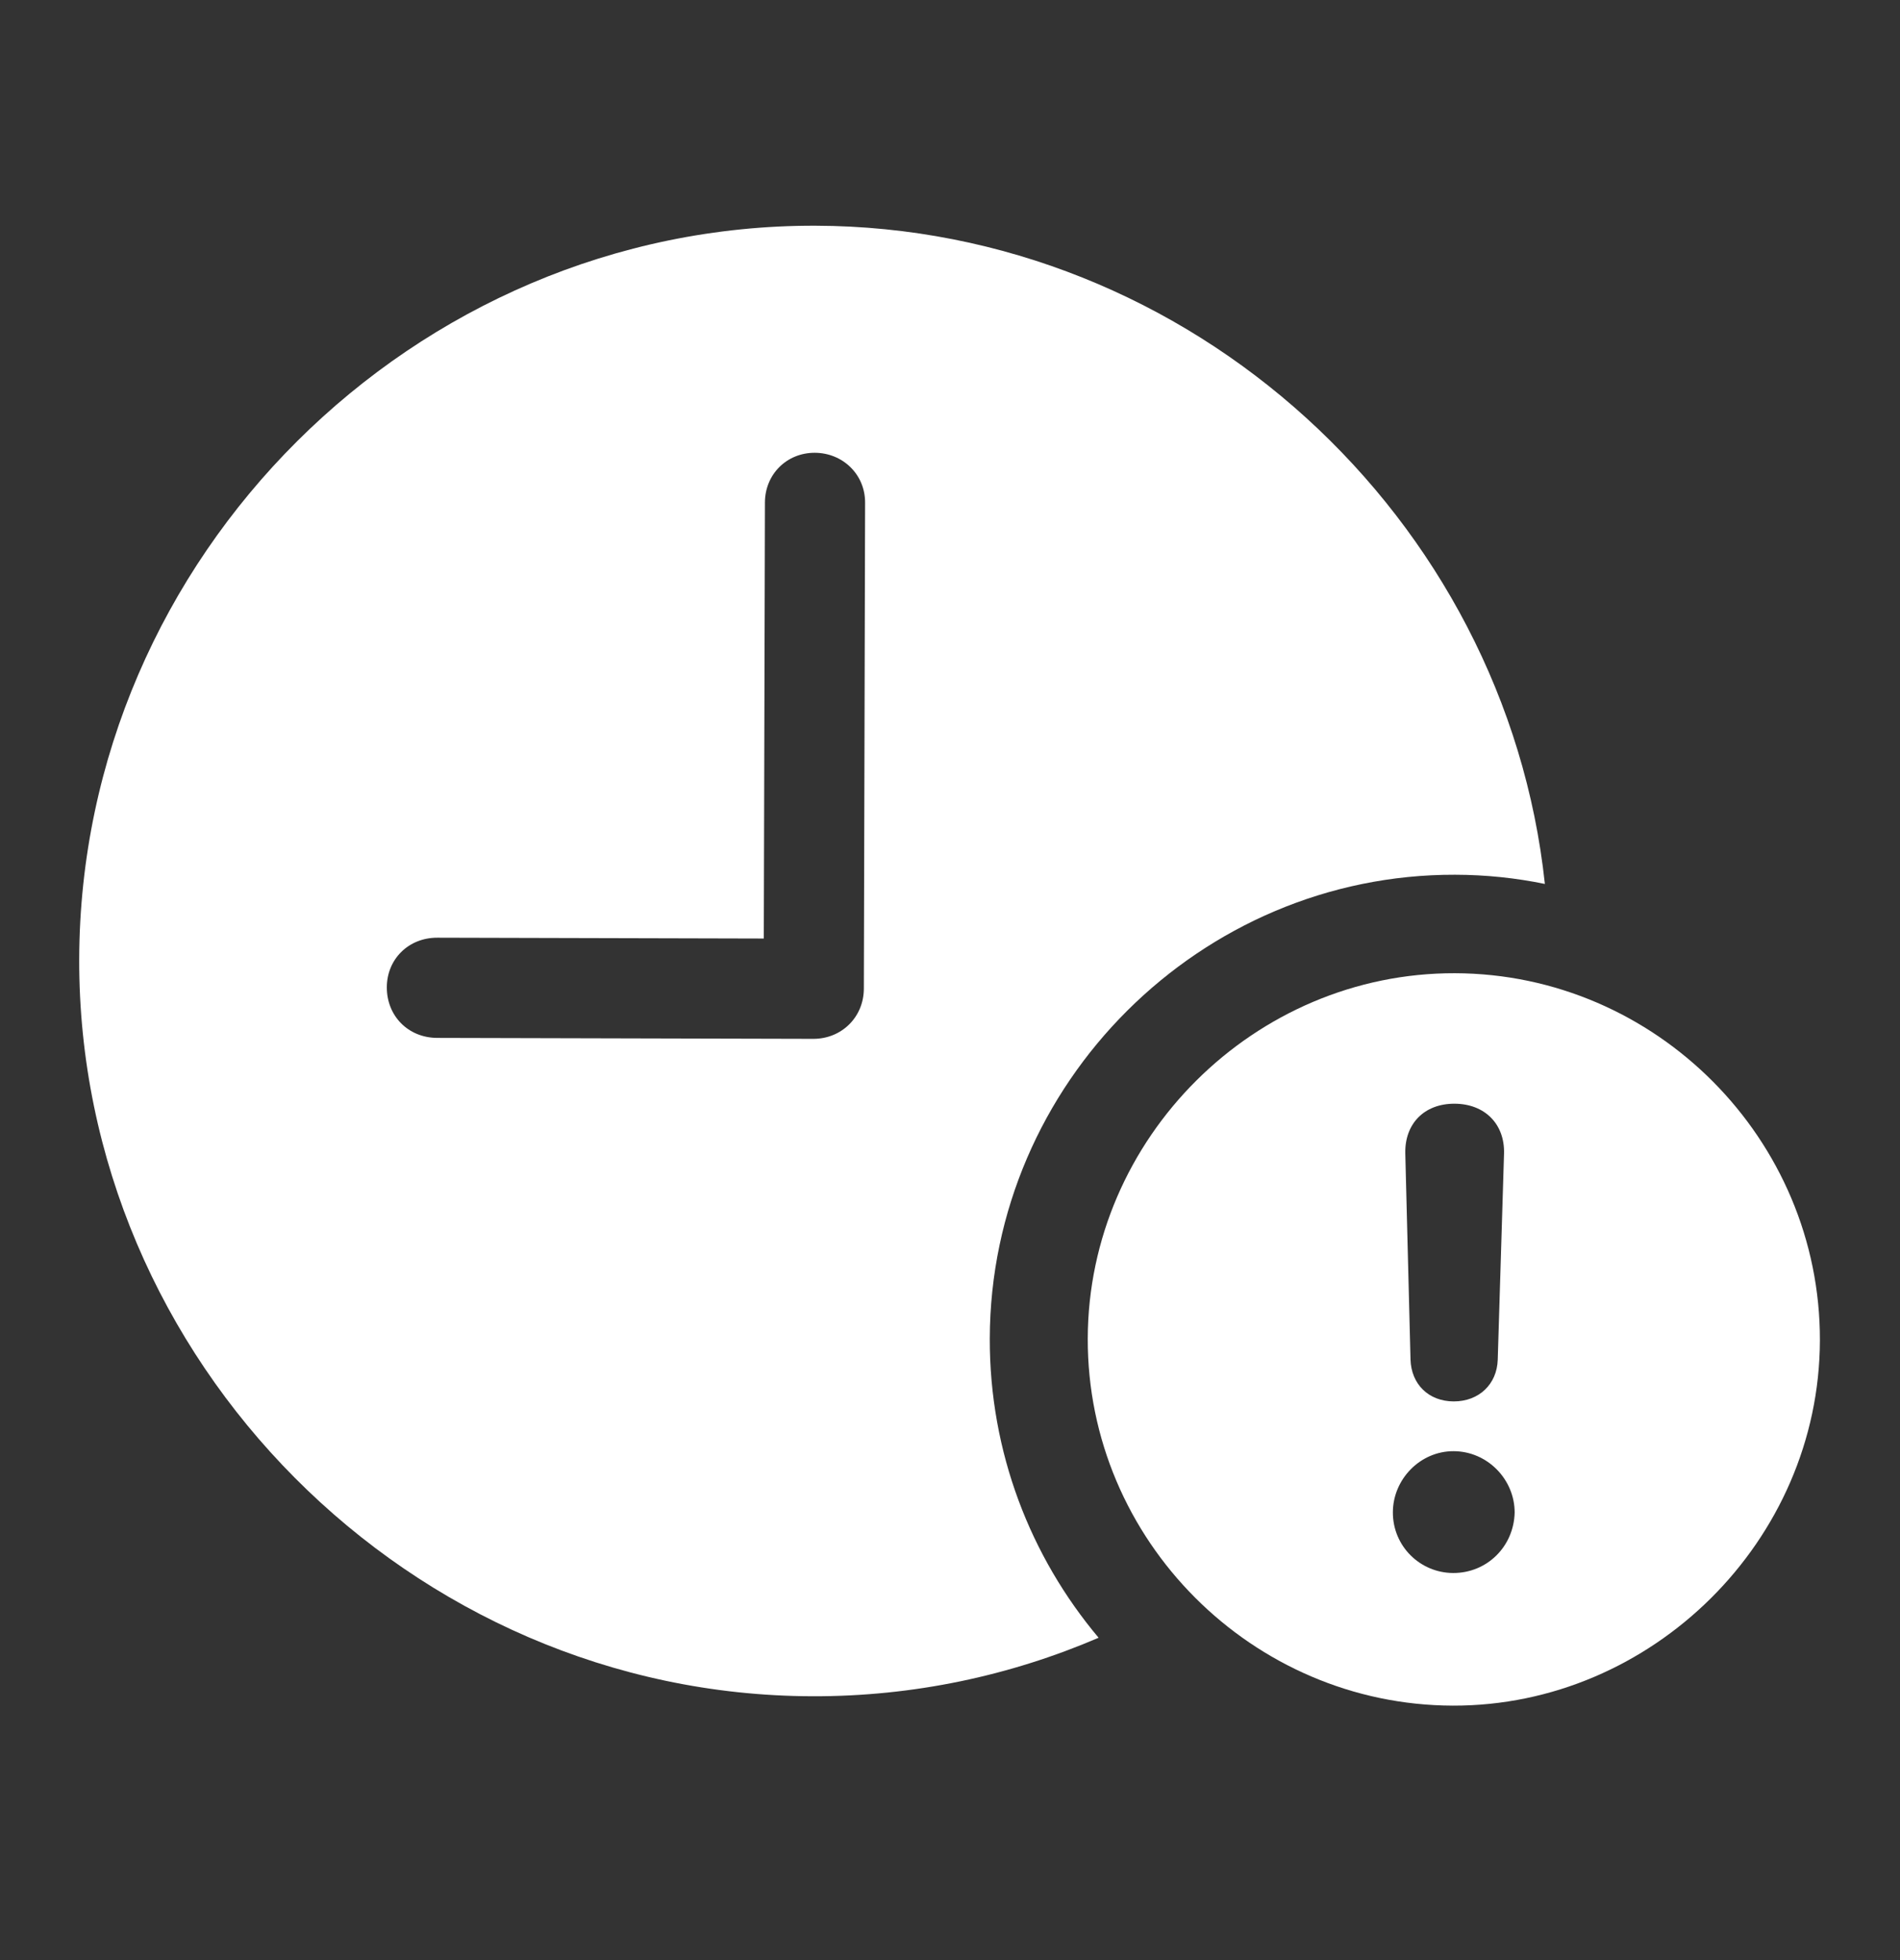 <svg width="32" height="33" viewBox="0 0 32 33" fill="none" xmlns="http://www.w3.org/2000/svg">
<rect x="0" y="0" width="32" height="33" fill="#333333" stroke="none"/>
<g clip-path="url(#clip0_344_838)">
<path d="M26.019 14.882C25.53 14.781 25.023 14.728 24.506 14.727C20.222 14.716 16.681 18.238 16.67 22.534C16.665 24.449 17.355 26.209 18.503 27.573C17.017 28.211 15.385 28.563 13.681 28.558C6.921 28.541 1.316 22.907 1.334 16.147C1.352 9.375 6.973 3.783 13.733 3.8C20.056 3.817 25.361 8.719 26.019 14.882ZM12.883 8.459L12.864 15.801L7.367 15.787C6.881 15.785 6.516 16.148 6.515 16.622C6.514 17.107 6.877 17.472 7.362 17.474L13.697 17.49C14.171 17.491 14.548 17.128 14.549 16.643L14.57 8.463C14.572 7.99 14.196 7.625 13.723 7.623C13.25 7.622 12.885 7.985 12.883 8.459Z" fill="white"/>
<path d="M30.651 22.567C30.642 25.941 27.819 28.724 24.47 28.716C21.096 28.707 18.311 25.933 18.32 22.535C18.329 19.161 21.128 16.377 24.502 16.385C27.888 16.394 30.66 19.181 30.651 22.567ZM23.459 25.461C23.457 26.031 23.917 26.481 24.475 26.483C25.046 26.484 25.496 26.036 25.51 25.466C25.511 24.908 25.051 24.433 24.481 24.432C23.922 24.43 23.46 24.902 23.459 25.461ZM23.668 19.417L23.756 22.889C23.768 23.301 24.058 23.593 24.483 23.594C24.908 23.595 25.212 23.305 25.225 22.892L25.331 19.422C25.345 18.924 25.006 18.583 24.496 18.582C23.986 18.581 23.658 18.92 23.668 19.417Z" fill="white"/>
</g>
<defs>
<clipPath id="clip0_344_838">
<rect y="0.25" width="32" height="32" rx="5" fill="white"/>
</clipPath>
</defs>
</svg>
